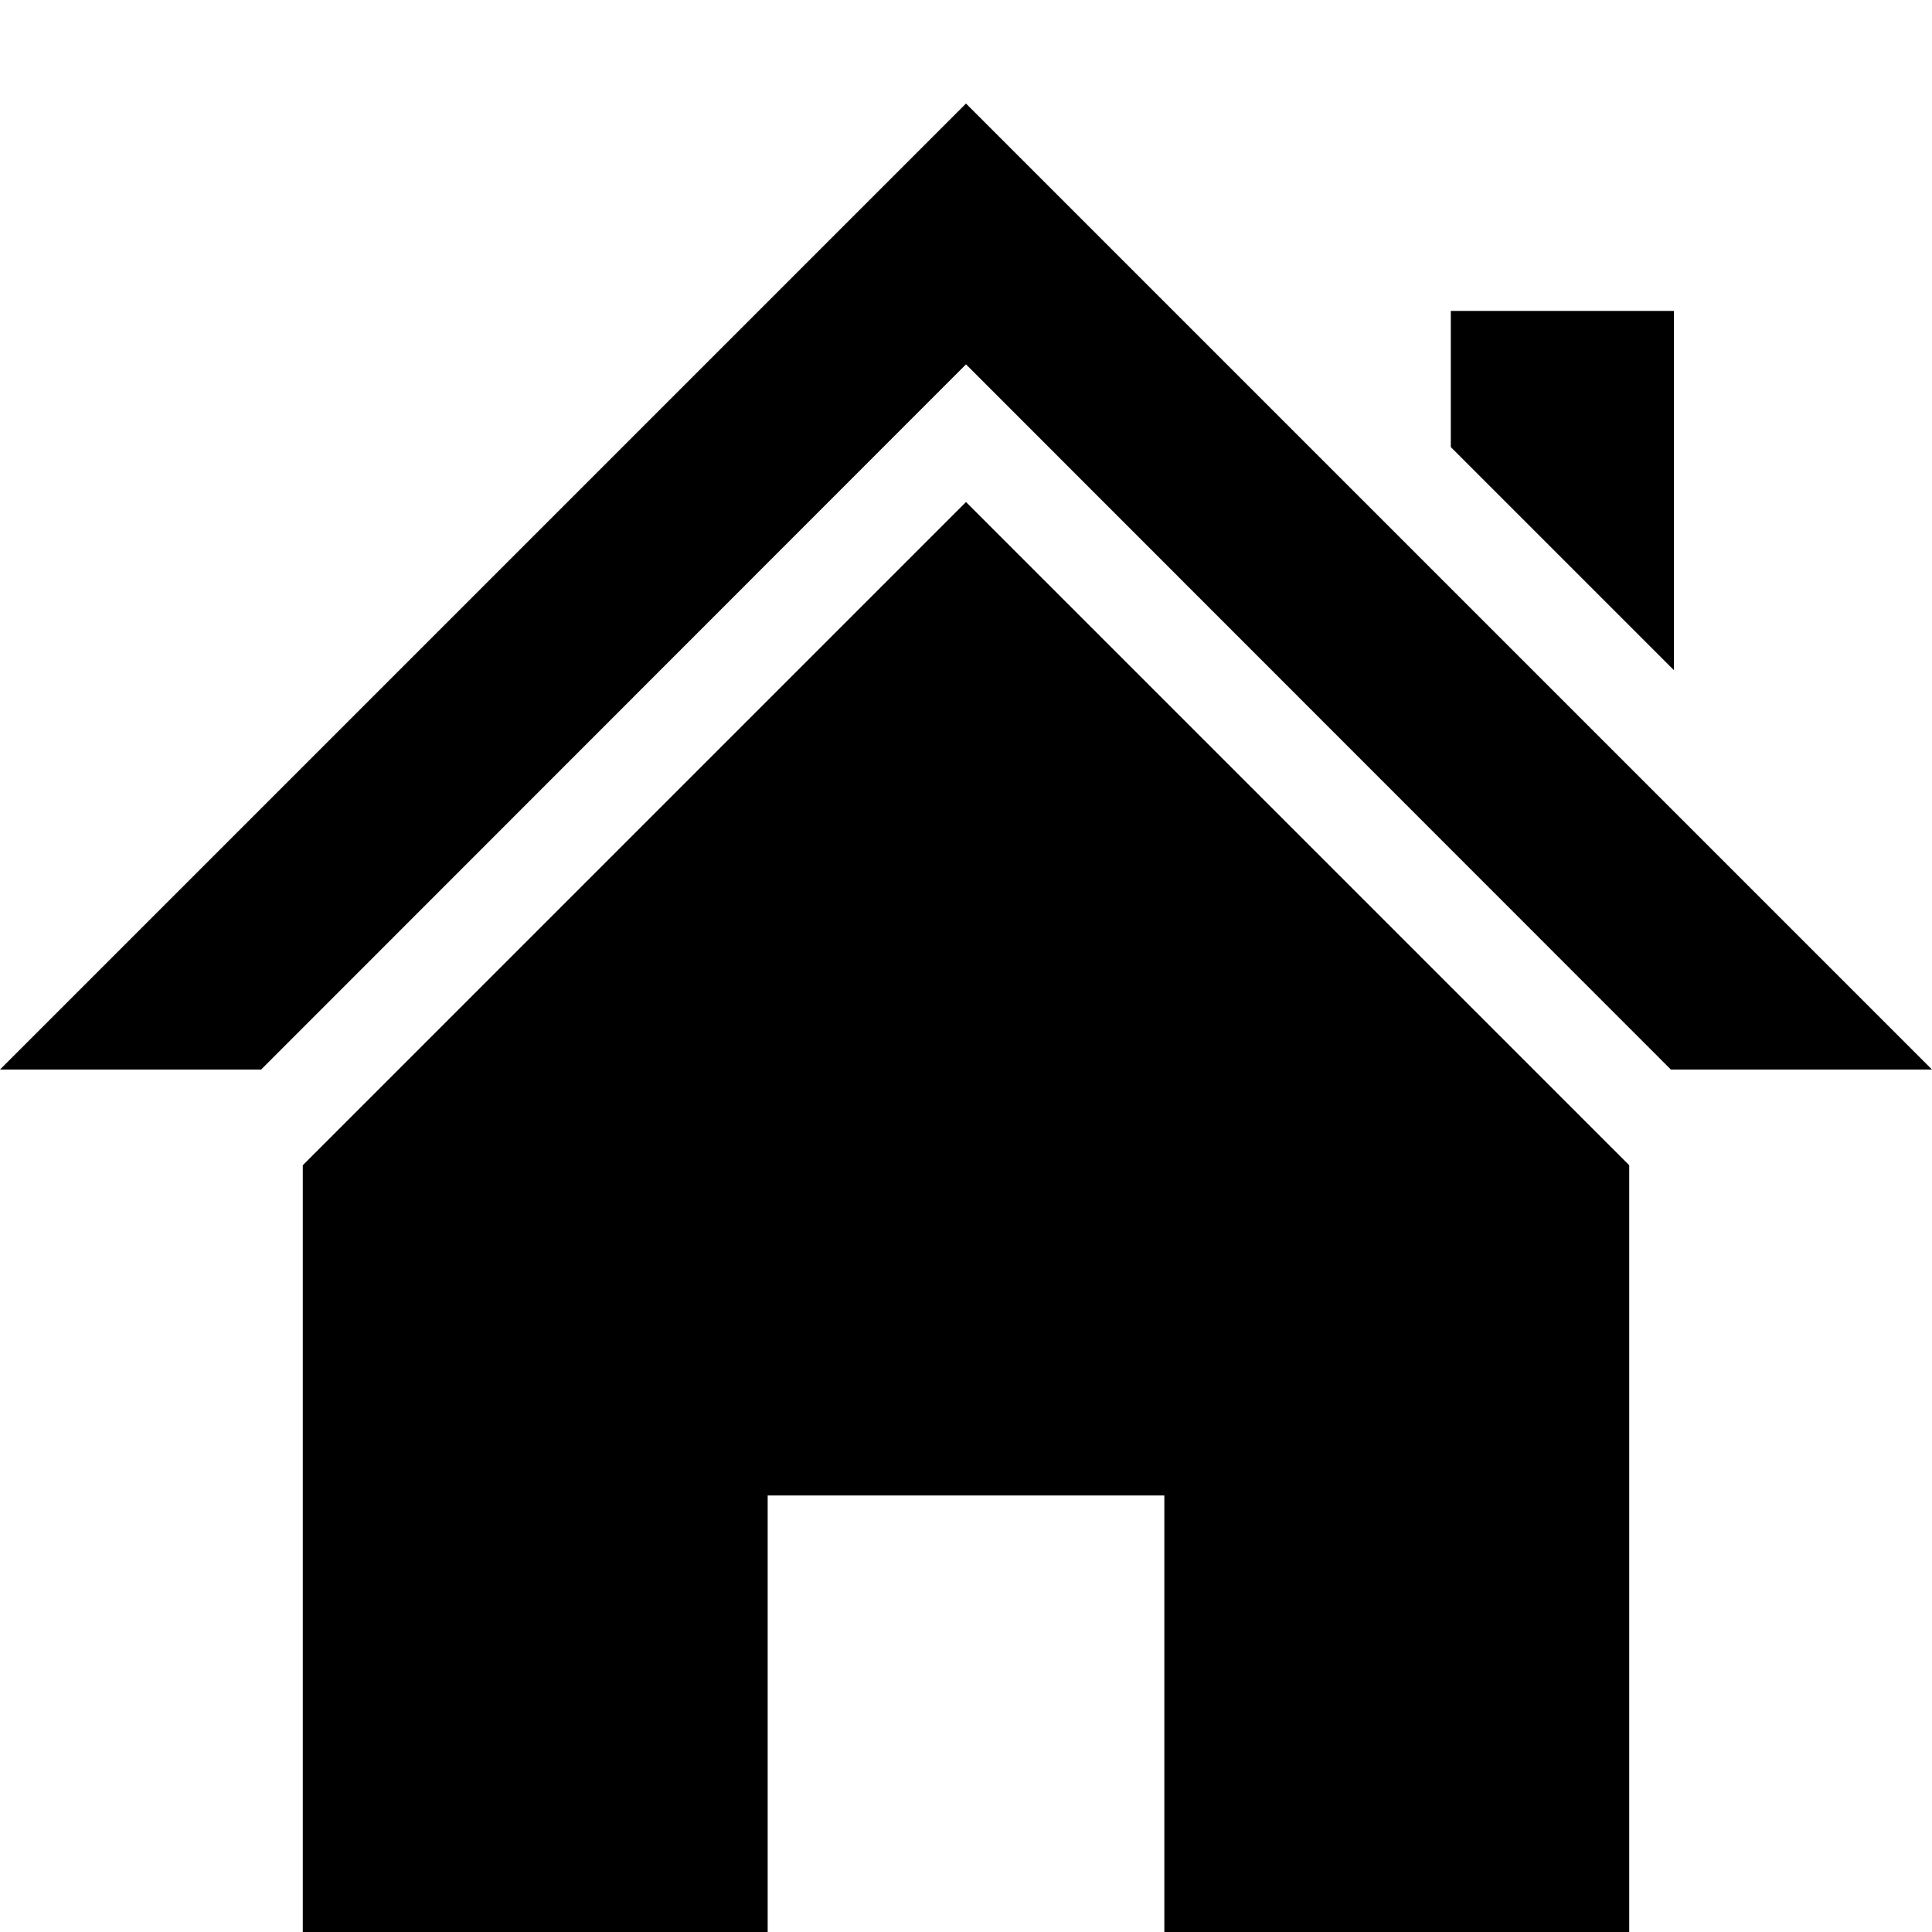 <svg id="Layer_1" data-name="Layer 1" xmlns="http://www.w3.org/2000/svg" width="64" height="64" viewBox="0 0 64 64">
  <polygon points="32 12.07 55.35 35.43 64 35.43 32 3.43 0 35.43 8.65 35.43 32 12.07"/>
  <polygon points="55.45 10.3 48.06 10.3 48.06 14.81 55.45 22.2 55.45 10.3"/>
  <polygon points="32 16.63 10.03 38.6 10.03 64 25.43 64 25.43 49.54 38.57 49.54 38.57 64 53.97 64 53.97 38.6 32 16.63"/>
</svg>
